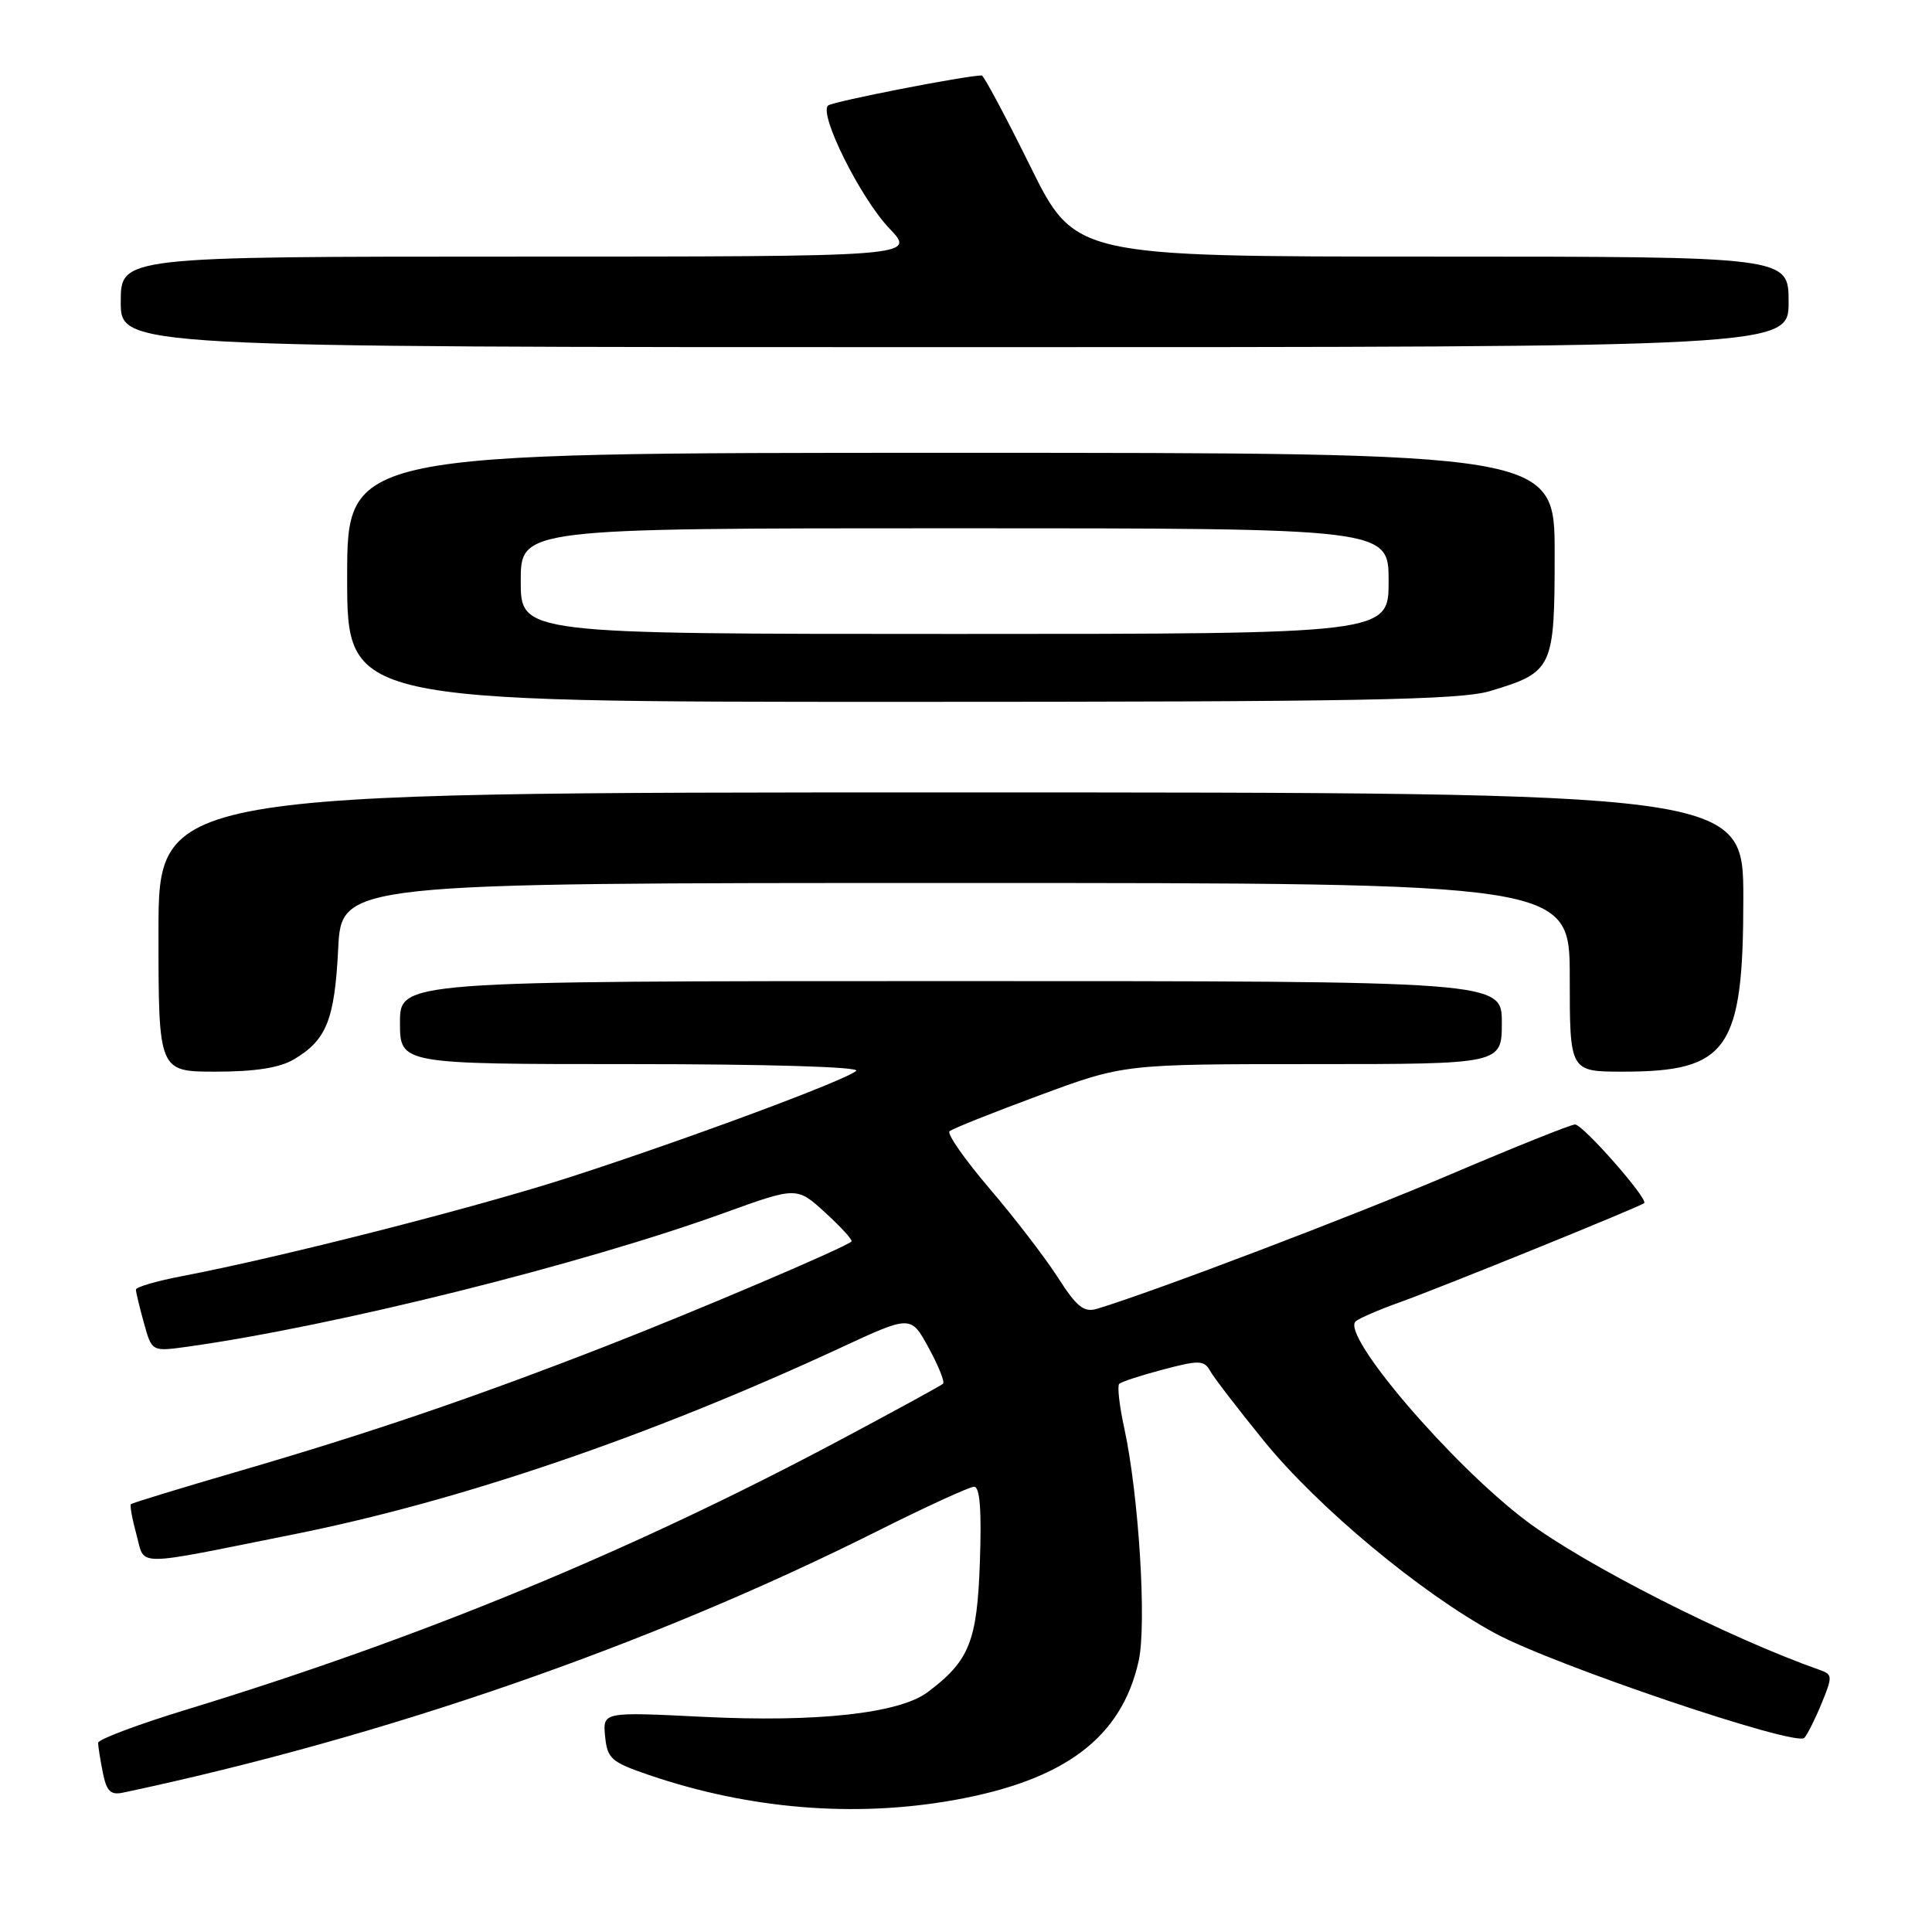 <?xml version="1.0" encoding="UTF-8" standalone="no"?>
<!DOCTYPE svg PUBLIC "-//W3C//DTD SVG 1.1//EN" "http://www.w3.org/Graphics/SVG/1.1/DTD/svg11.dtd" >
<svg xmlns="http://www.w3.org/2000/svg" xmlns:xlink="http://www.w3.org/1999/xlink" version="1.1" viewBox="0 0 256 256">
 <g >
 <path fill="currentColor"
d=" M 126.36 238.53 C 141.10 235.90 148.62 230.24 150.88 220.08 C 151.96 215.21 150.90 198.10 148.96 189.18 C 148.32 186.26 148.03 183.64 148.30 183.37 C 148.57 183.10 151.19 182.24 154.12 181.47 C 158.88 180.21 159.55 180.23 160.34 181.64 C 160.82 182.51 164.01 186.66 167.42 190.86 C 174.61 199.73 188.30 211.12 198.15 216.44 C 205.92 220.64 237.95 231.47 239.08 230.28 C 239.48 229.85 240.52 227.79 241.37 225.71 C 242.82 222.19 242.81 221.87 241.22 221.31 C 229.03 217.02 210.02 207.37 202.27 201.55 C 192.35 194.09 177.60 176.84 179.64 175.08 C 180.11 174.67 182.75 173.53 185.50 172.55 C 190.80 170.66 217.25 159.93 217.86 159.42 C 218.46 158.91 209.75 149.00 208.70 149.00 C 208.16 149.00 200.75 151.97 192.25 155.59 C 179.23 161.14 152.98 171.12 145.37 173.42 C 143.63 173.94 142.69 173.20 140.18 169.28 C 138.49 166.65 134.42 161.35 131.13 157.50 C 127.84 153.65 125.45 150.23 125.82 149.90 C 126.19 149.56 131.54 147.43 137.70 145.15 C 148.91 141.00 148.91 141.00 173.95 141.00 C 199.00 141.00 199.00 141.00 199.00 135.50 C 199.00 130.00 199.00 130.00 126.00 130.00 C 53.00 130.00 53.00 130.00 53.00 135.50 C 53.00 141.00 53.00 141.00 83.70 141.00 C 101.62 141.00 114.00 141.37 113.45 141.89 C 112.12 143.13 91.04 150.96 75.58 155.96 C 63.19 159.97 37.39 166.55 24.25 169.07 C 20.81 169.72 18.00 170.54 18.01 170.88 C 18.01 171.22 18.49 173.21 19.07 175.30 C 20.12 179.10 20.12 179.10 24.81 178.45 C 44.32 175.72 77.08 167.56 96.04 160.69 C 105.59 157.24 105.59 157.24 109.37 160.70 C 111.46 162.61 113.01 164.32 112.83 164.50 C 112.03 165.29 92.31 173.69 80.00 178.48 C 62.68 185.22 48.98 189.89 31.58 194.96 C 23.92 197.19 17.52 199.15 17.35 199.31 C 17.19 199.48 17.52 201.29 18.08 203.34 C 19.27 207.64 17.30 207.64 39.00 203.29 C 61.01 198.88 86.08 190.32 111.35 178.60 C 120.69 174.26 120.69 174.26 123.05 178.59 C 124.35 180.97 125.21 183.11 124.96 183.35 C 124.71 183.59 118.65 186.90 111.50 190.71 C 83.74 205.51 55.89 217.00 24.75 226.52 C 18.29 228.49 13.00 230.48 13.00 230.93 C 13.00 231.38 13.28 233.15 13.62 234.86 C 14.13 237.39 14.65 237.89 16.37 237.52 C 51.00 230.17 86.05 218.01 116.15 202.93 C 122.65 199.67 128.47 197.00 129.08 197.00 C 129.84 197.00 130.08 200.12 129.84 206.93 C 129.48 217.53 128.45 220.08 122.89 224.24 C 119.13 227.04 108.22 228.24 93.18 227.49 C 79.86 226.83 79.86 226.83 80.18 230.08 C 80.47 233.03 80.99 233.49 86.00 235.20 C 99.26 239.72 113.20 240.87 126.36 238.53 Z  M 38.93 140.38 C 43.26 137.82 44.34 135.14 44.81 125.75 C 45.24 117.00 45.24 117.00 126.62 117.00 C 208.00 117.00 208.00 117.00 208.00 129.50 C 208.00 142.00 208.00 142.00 215.05 142.00 C 228.97 142.00 231.00 139.08 231.00 119.05 C 231.00 105.00 231.00 105.00 126.00 105.00 C 21.00 105.00 21.00 105.00 21.00 123.50 C 21.00 142.00 21.00 142.00 28.60 142.00 C 33.80 142.00 37.05 141.49 38.93 140.38 Z  M 197.44 91.57 C 205.78 89.06 206.00 88.59 206.00 73.35 C 206.00 60.00 206.00 60.00 126.00 60.00 C 46.00 60.00 46.00 60.00 46.00 76.50 C 46.00 93.00 46.00 93.00 119.34 93.00 C 180.07 93.00 193.50 92.75 197.44 91.57 Z  M 237.00 40.00 C 237.00 34.00 237.00 34.00 189.72 34.00 C 142.43 34.00 142.43 34.00 136.50 22.00 C 133.24 15.40 130.35 10.00 130.09 10.00 C 128.01 10.00 110.33 13.45 109.73 13.98 C 108.45 15.08 114.00 26.22 117.83 30.25 C 121.41 34.00 121.41 34.00 68.70 34.00 C 16.00 34.00 16.00 34.00 16.00 40.00 C 16.00 46.00 16.00 46.00 126.50 46.00 C 237.00 46.00 237.00 46.00 237.00 40.00 Z  M 69.00 77.00 C 69.00 70.00 69.00 70.00 126.50 70.00 C 184.00 70.00 184.00 70.00 184.00 77.00 C 184.00 84.00 184.00 84.00 126.50 84.00 C 69.00 84.00 69.00 84.00 69.00 77.00 Z "/>
</g>
</svg>